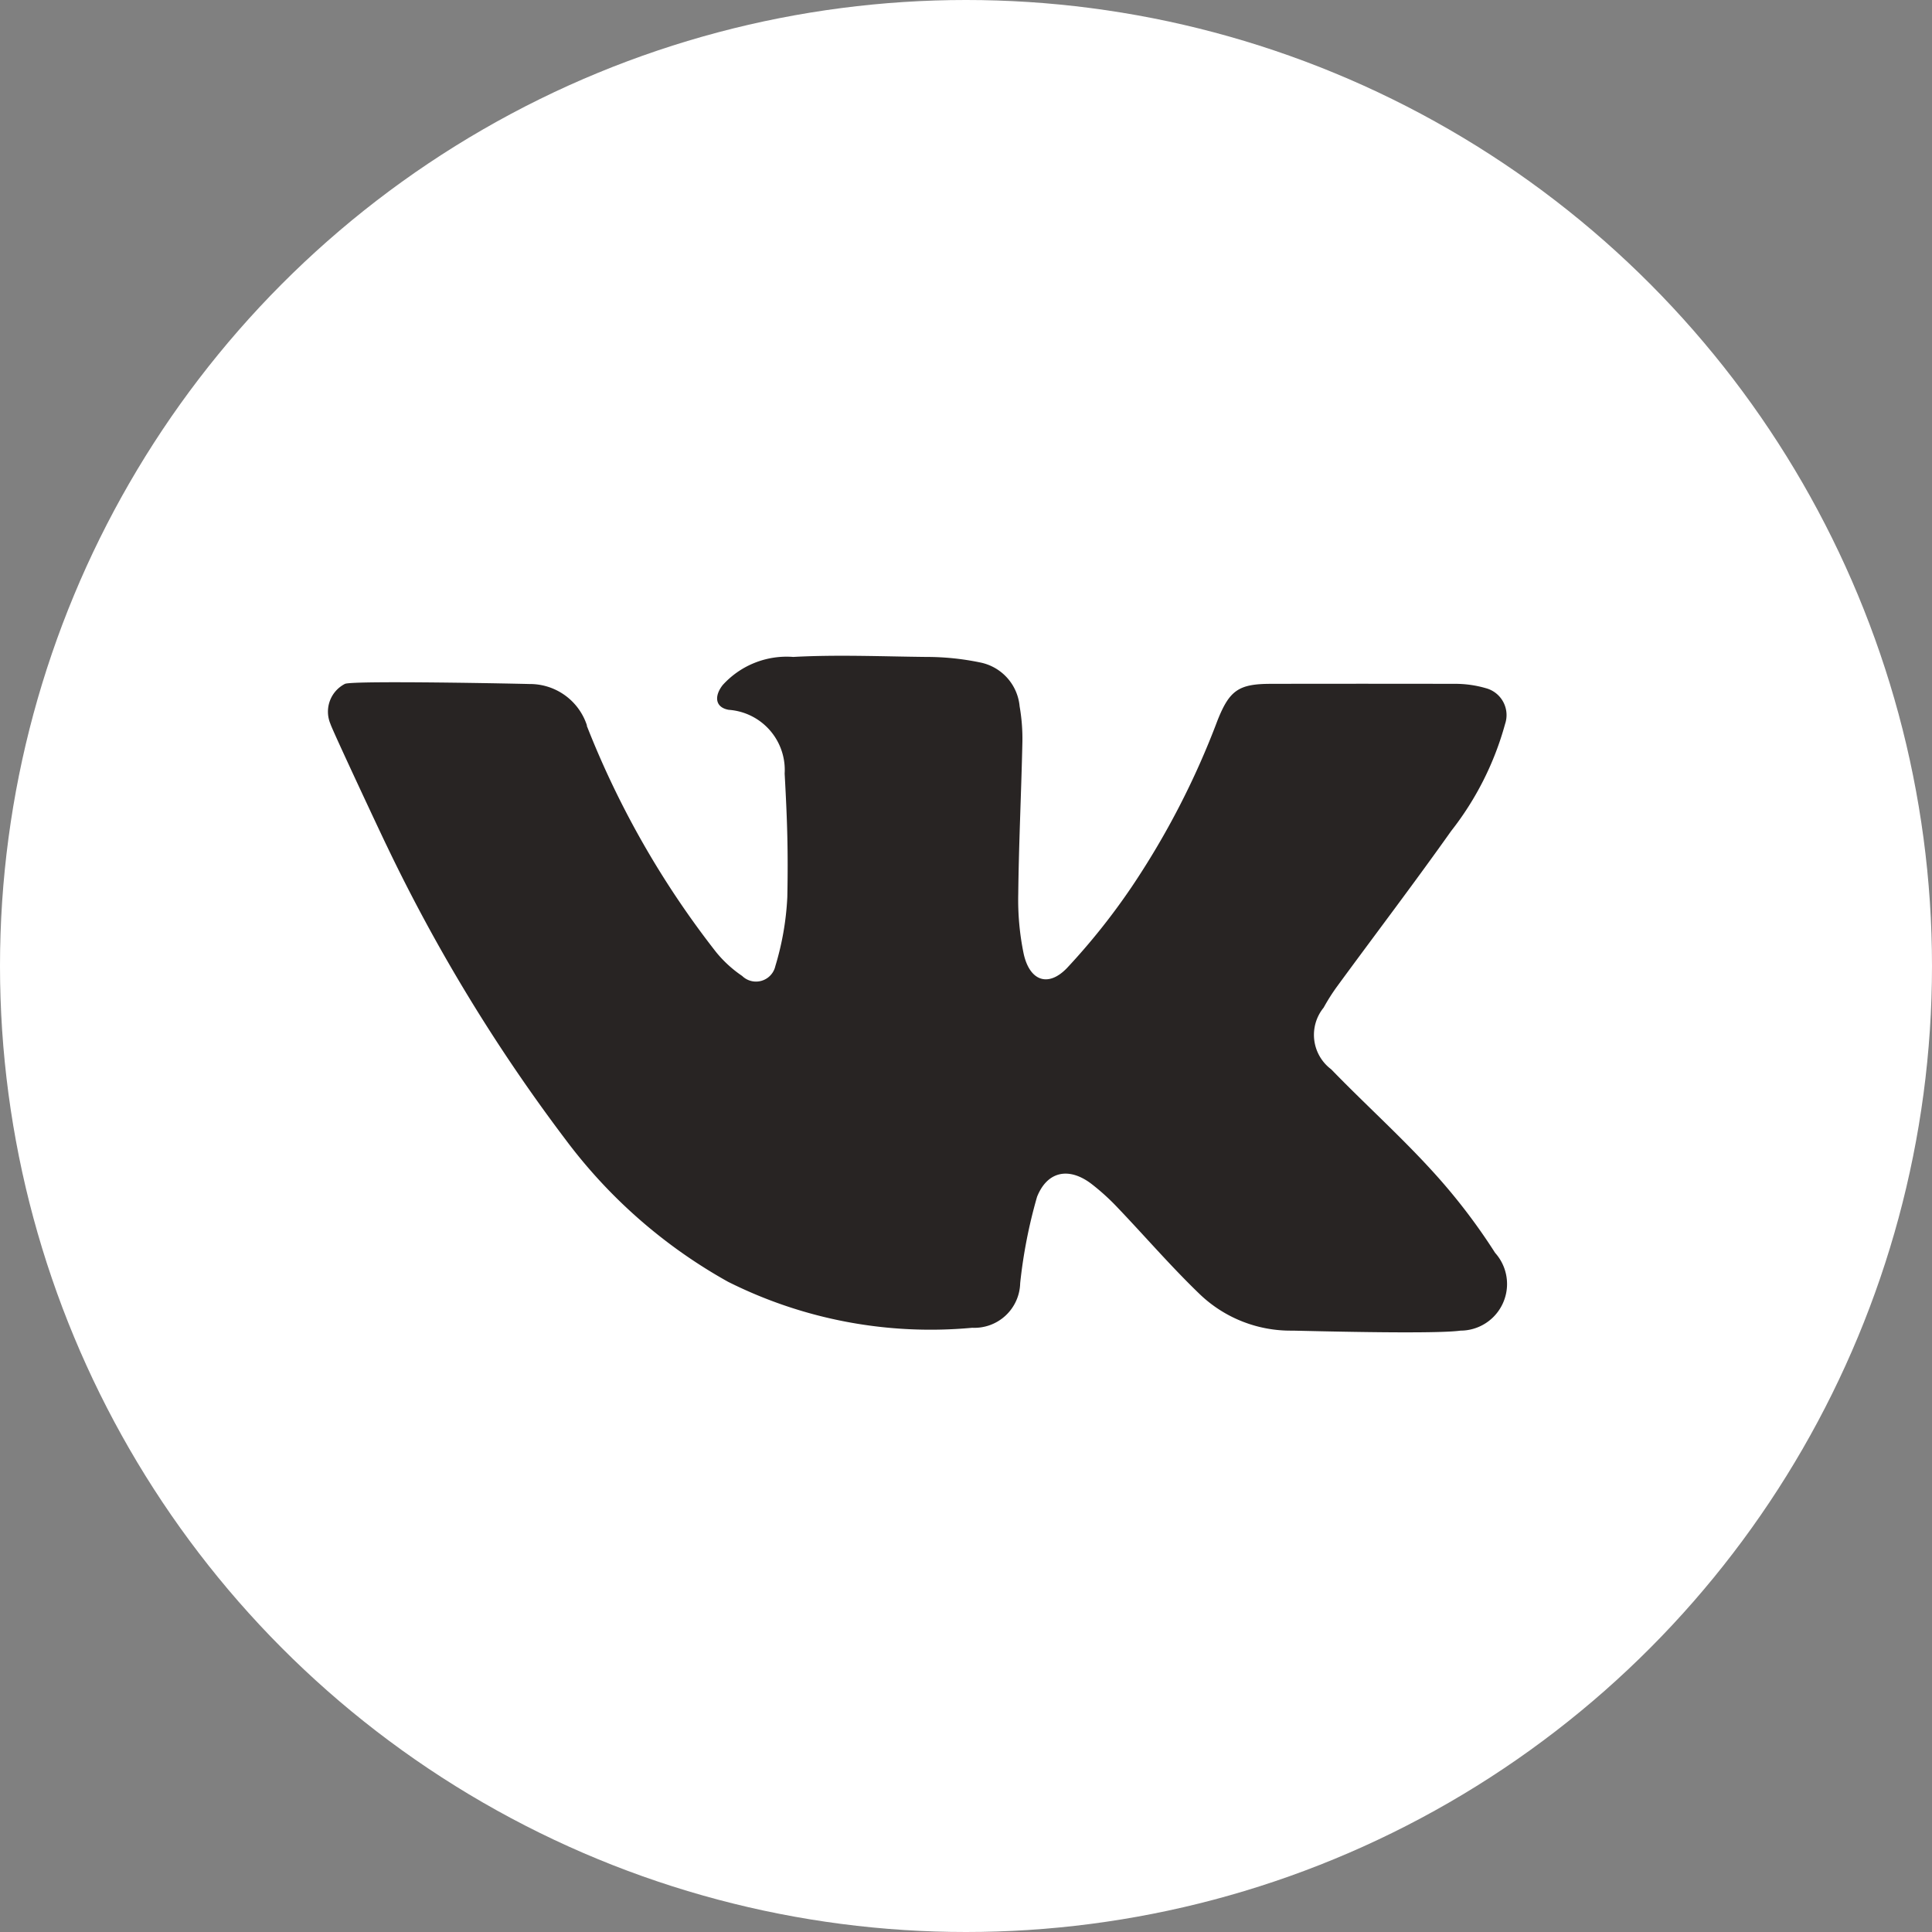<svg xmlns="http://www.w3.org/2000/svg" viewBox="0 0 20.966 20.966">
  <rect x="0" y="0" width="20.966" height="20.966" fill="#808080" stroke="none"/>
  <defs>
    <style>
      .cls-1 {
        fill: #fff;
      }

      .cls-2 {
        fill: #282423;
      }
    </style>
  </defs>
  <title>vkontakte</title>
  <g id="Слой_2" data-name="Слой 2">
    <g id="UI-kit">
      <g id="Body">
        <g>
          <circle class="cls-1" cx="10.483" cy="10.483" r="10.483"/>
          <path class="cls-2" d="M6.367,7.874a9.781,9.781,0,0,0,1.404,2.458,1.313,1.313,0,0,0,.283.259.215.215,0,0,0,.36-.107,3.075,3.075,0,0,0,.13-.75c.01-.505-.001-.835-.029-1.339a.654.654,0,0,0-.607-.692c-.147-.026-.16-.147-.066-.268a.936.936,0,0,1,.766-.306c.48-.026.962-.005,1.443,0a2.866,2.866,0,0,1,.586.06.535.535,0,0,1,.428.477,2.029,2.029,0,0,1,.03.385c-.012.551-.039,1.101-.045,1.652a2.887,2.887,0,0,0,.059.648c.065.293.264.367.469.155a7.174,7.174,0,0,0,.702-.88,8.77,8.77,0,0,0,.932-1.807c.13-.327.229-.398.58-.398q.991-.002,1.982,0a1.19,1.19,0,0,1,.35.047.302.302,0,0,1,.209.389,3.286,3.286,0,0,1-.585,1.161c-.404.57-.828,1.127-1.241,1.691a2.154,2.154,0,0,0-.143.226.467.467,0,0,0,.082.669c.359.371.744.717,1.092,1.098a6.487,6.487,0,0,1,.687.894.506.506,0,0,1-.376.844c-.298.042-1.752 0-1.827,0a1.424,1.424,0,0,1-1.01-.403c-.307-.296-.586-.62-.881-.929a2.454,2.454,0,0,0-.286-.26c-.241-.184-.478-.143-.591.14a5.453,5.453,0,0,0-.183.936.497.497,0,0,1-.521.485,4.899,4.899,0,0,1-2.649-.499,5.6,5.6,0,0,1-1.758-1.536,18.565,18.565,0,0,1-1.947-3.198c-.029-.057-.595-1.263-.61-1.32a.339.339,0,0,1,.158-.435c.1-.039,1.968,0,1.999.002a.65.65,0,0,1,.627.451Z"/>
        </g>
      </g>
    </g>
  </g>
</svg>
